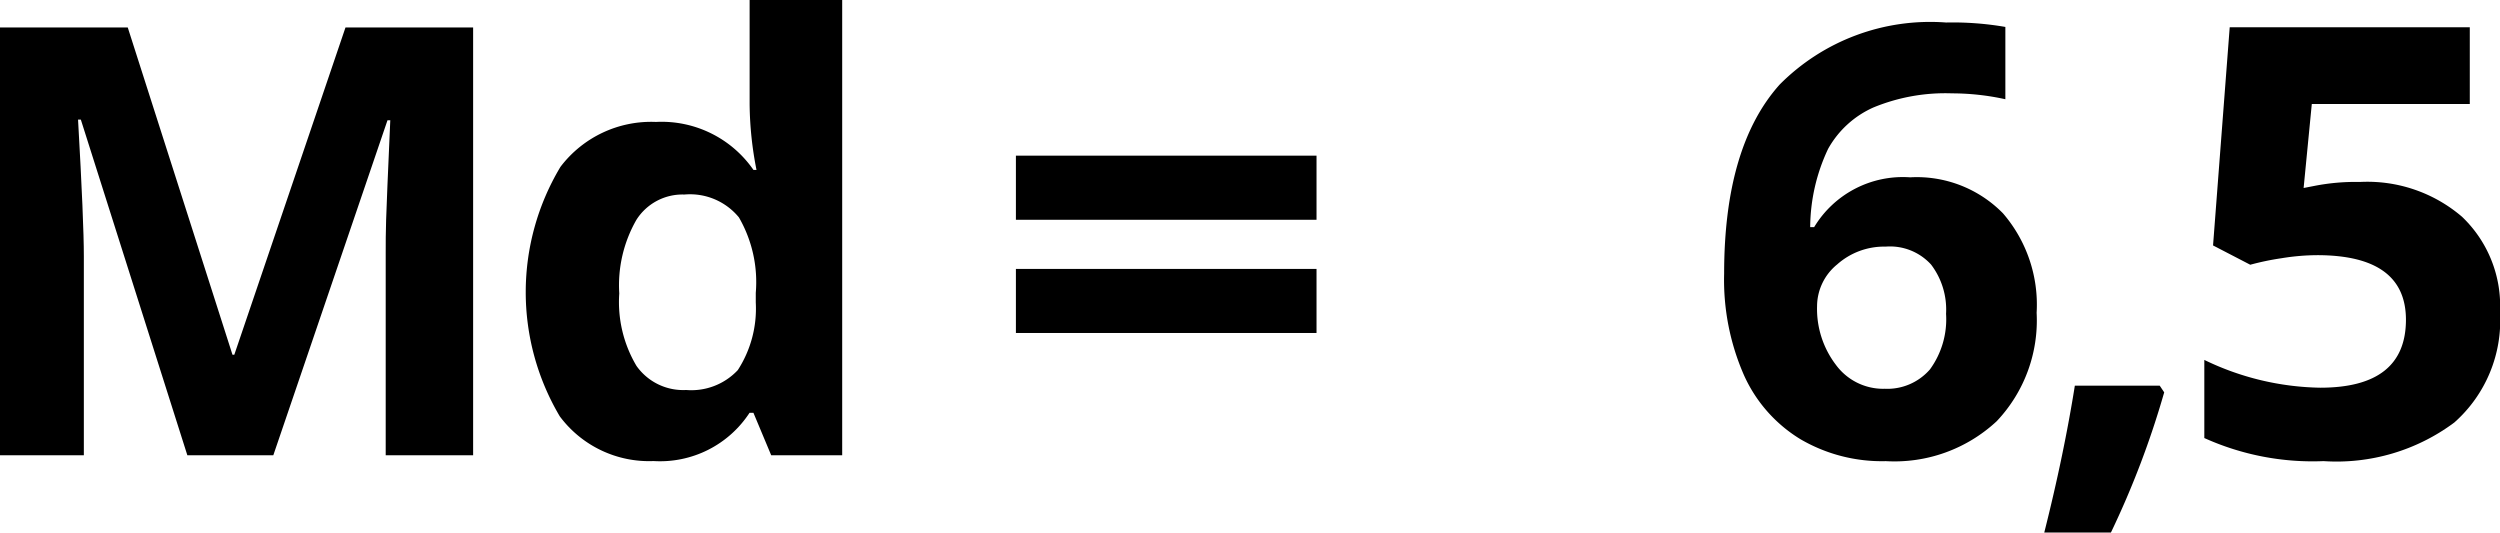 <svg id="Grupo_14580" data-name="Grupo 14580" xmlns="http://www.w3.org/2000/svg" width="82.505" height="17.574" viewBox="0 0 82.505 17.574">
  <g id="Grupo_14579" data-name="Grupo 14579">
    <path id="Trazado_24726" data-name="Trazado 24726" d="M80.374,1287.707l-3.515-11.077h-.092q.192,3.382.191,4.511v6.566H74.191v-14.119h4.216l3.456,10.8h.061l3.669-10.8h4.212v14.119H86.92v-6.683c0-.315,0-.68.014-1.09s.056-1.507.137-3.283h-.092l-3.768,11.055Z" transform="translate(-74.191 -1272.682)"/>
    <path id="Trazado_24727" data-name="Trazado 24727" d="M88.059,1288.3a3.673,3.673,0,0,1-3.094-1.476,8.035,8.035,0,0,1,.022-8.233,3.757,3.757,0,0,1,3.15-1.483,3.688,3.688,0,0,1,3.22,1.584h.1a11.649,11.649,0,0,1-.227-2.154v-3.455h3.055v15.025H91.942l-.586-1.4h-.129A3.527,3.527,0,0,1,88.059,1288.3Zm1.068-2.346a2.1,2.1,0,0,0,1.713-.656,3.734,3.734,0,0,0,.593-2.231v-.318a4.267,4.267,0,0,0-.556-2.49,2.087,2.087,0,0,0-1.8-.755,1.8,1.8,0,0,0-1.584.836,4.34,4.34,0,0,0-.565,2.429,4.119,4.119,0,0,0,.568,2.39A1.886,1.886,0,0,0,89.127,1285.955Z" transform="translate(-66.491 -1273.084)"/>
    <path id="Trazado_24728" data-name="Trazado 24728" d="M92.839,1278.057v-2.116h9.921v2.116Zm0,3.736v-2.114h9.921v2.114Z" transform="translate(-59.312 -1270.804)"/>
    <path id="Trazado_24729" data-name="Trazado 24729" d="M105.839,1281.784q0-4.193,1.834-6.24a7,7,0,0,1,5.491-2.046,10.219,10.219,0,0,1,1.956.146v2.386a8.2,8.2,0,0,0-1.758-.194,6.224,6.224,0,0,0-2.593.464,3.2,3.2,0,0,0-1.5,1.37,6.118,6.118,0,0,0-.59,2.58h.131a3.418,3.418,0,0,1,3.166-1.643,3.983,3.983,0,0,1,3.065,1.188,4.618,4.618,0,0,1,1.111,3.283,4.837,4.837,0,0,1-1.318,3.578,4.948,4.948,0,0,1-3.659,1.318,5.328,5.328,0,0,1-2.819-.725,4.747,4.747,0,0,1-1.863-2.114A7.826,7.826,0,0,1,105.839,1281.784Zm5.275,3.8a1.863,1.863,0,0,0,1.519-.64,2.811,2.811,0,0,0,.53-1.832,2.455,2.455,0,0,0-.494-1.625,1.832,1.832,0,0,0-1.5-.593,2.331,2.331,0,0,0-1.6.588,1.786,1.786,0,0,0-.663,1.372,3.046,3.046,0,0,0,.622,1.942A1.935,1.935,0,0,0,111.114,1285.586Z" transform="translate(-48.939 -1272.755)"/>
    <path id="Trazado_24730" data-name="Trazado 24730" d="M115.673,1280.384a29.373,29.373,0,0,1-1.758,4.626h-2.2q.647-2.568,1.009-4.847h2.8Z" transform="translate(-44.25 -1267.436)"/>
    <path id="Trazado_24731" data-name="Trazado 24731" d="M119.787,1278.687a4.8,4.8,0,0,1,3.371,1.149,4.062,4.062,0,0,1,1.253,3.15,4.5,4.5,0,0,1-1.507,3.639,6.5,6.5,0,0,1-4.315,1.275,8.693,8.693,0,0,1-3.936-.762v-2.578a9.083,9.083,0,0,0,3.824.917q2.826,0,2.83-2.24,0-2.133-2.929-2.134a7.421,7.421,0,0,0-1.17.1,8.757,8.757,0,0,0-1.039.216l-1.228-.637.55-7.2h7.923v2.532H118.2l-.27,2.772.351-.068A7.054,7.054,0,0,1,119.787,1278.687Z" transform="translate(-41.906 -1272.682)"/>
  </g>
</svg>
